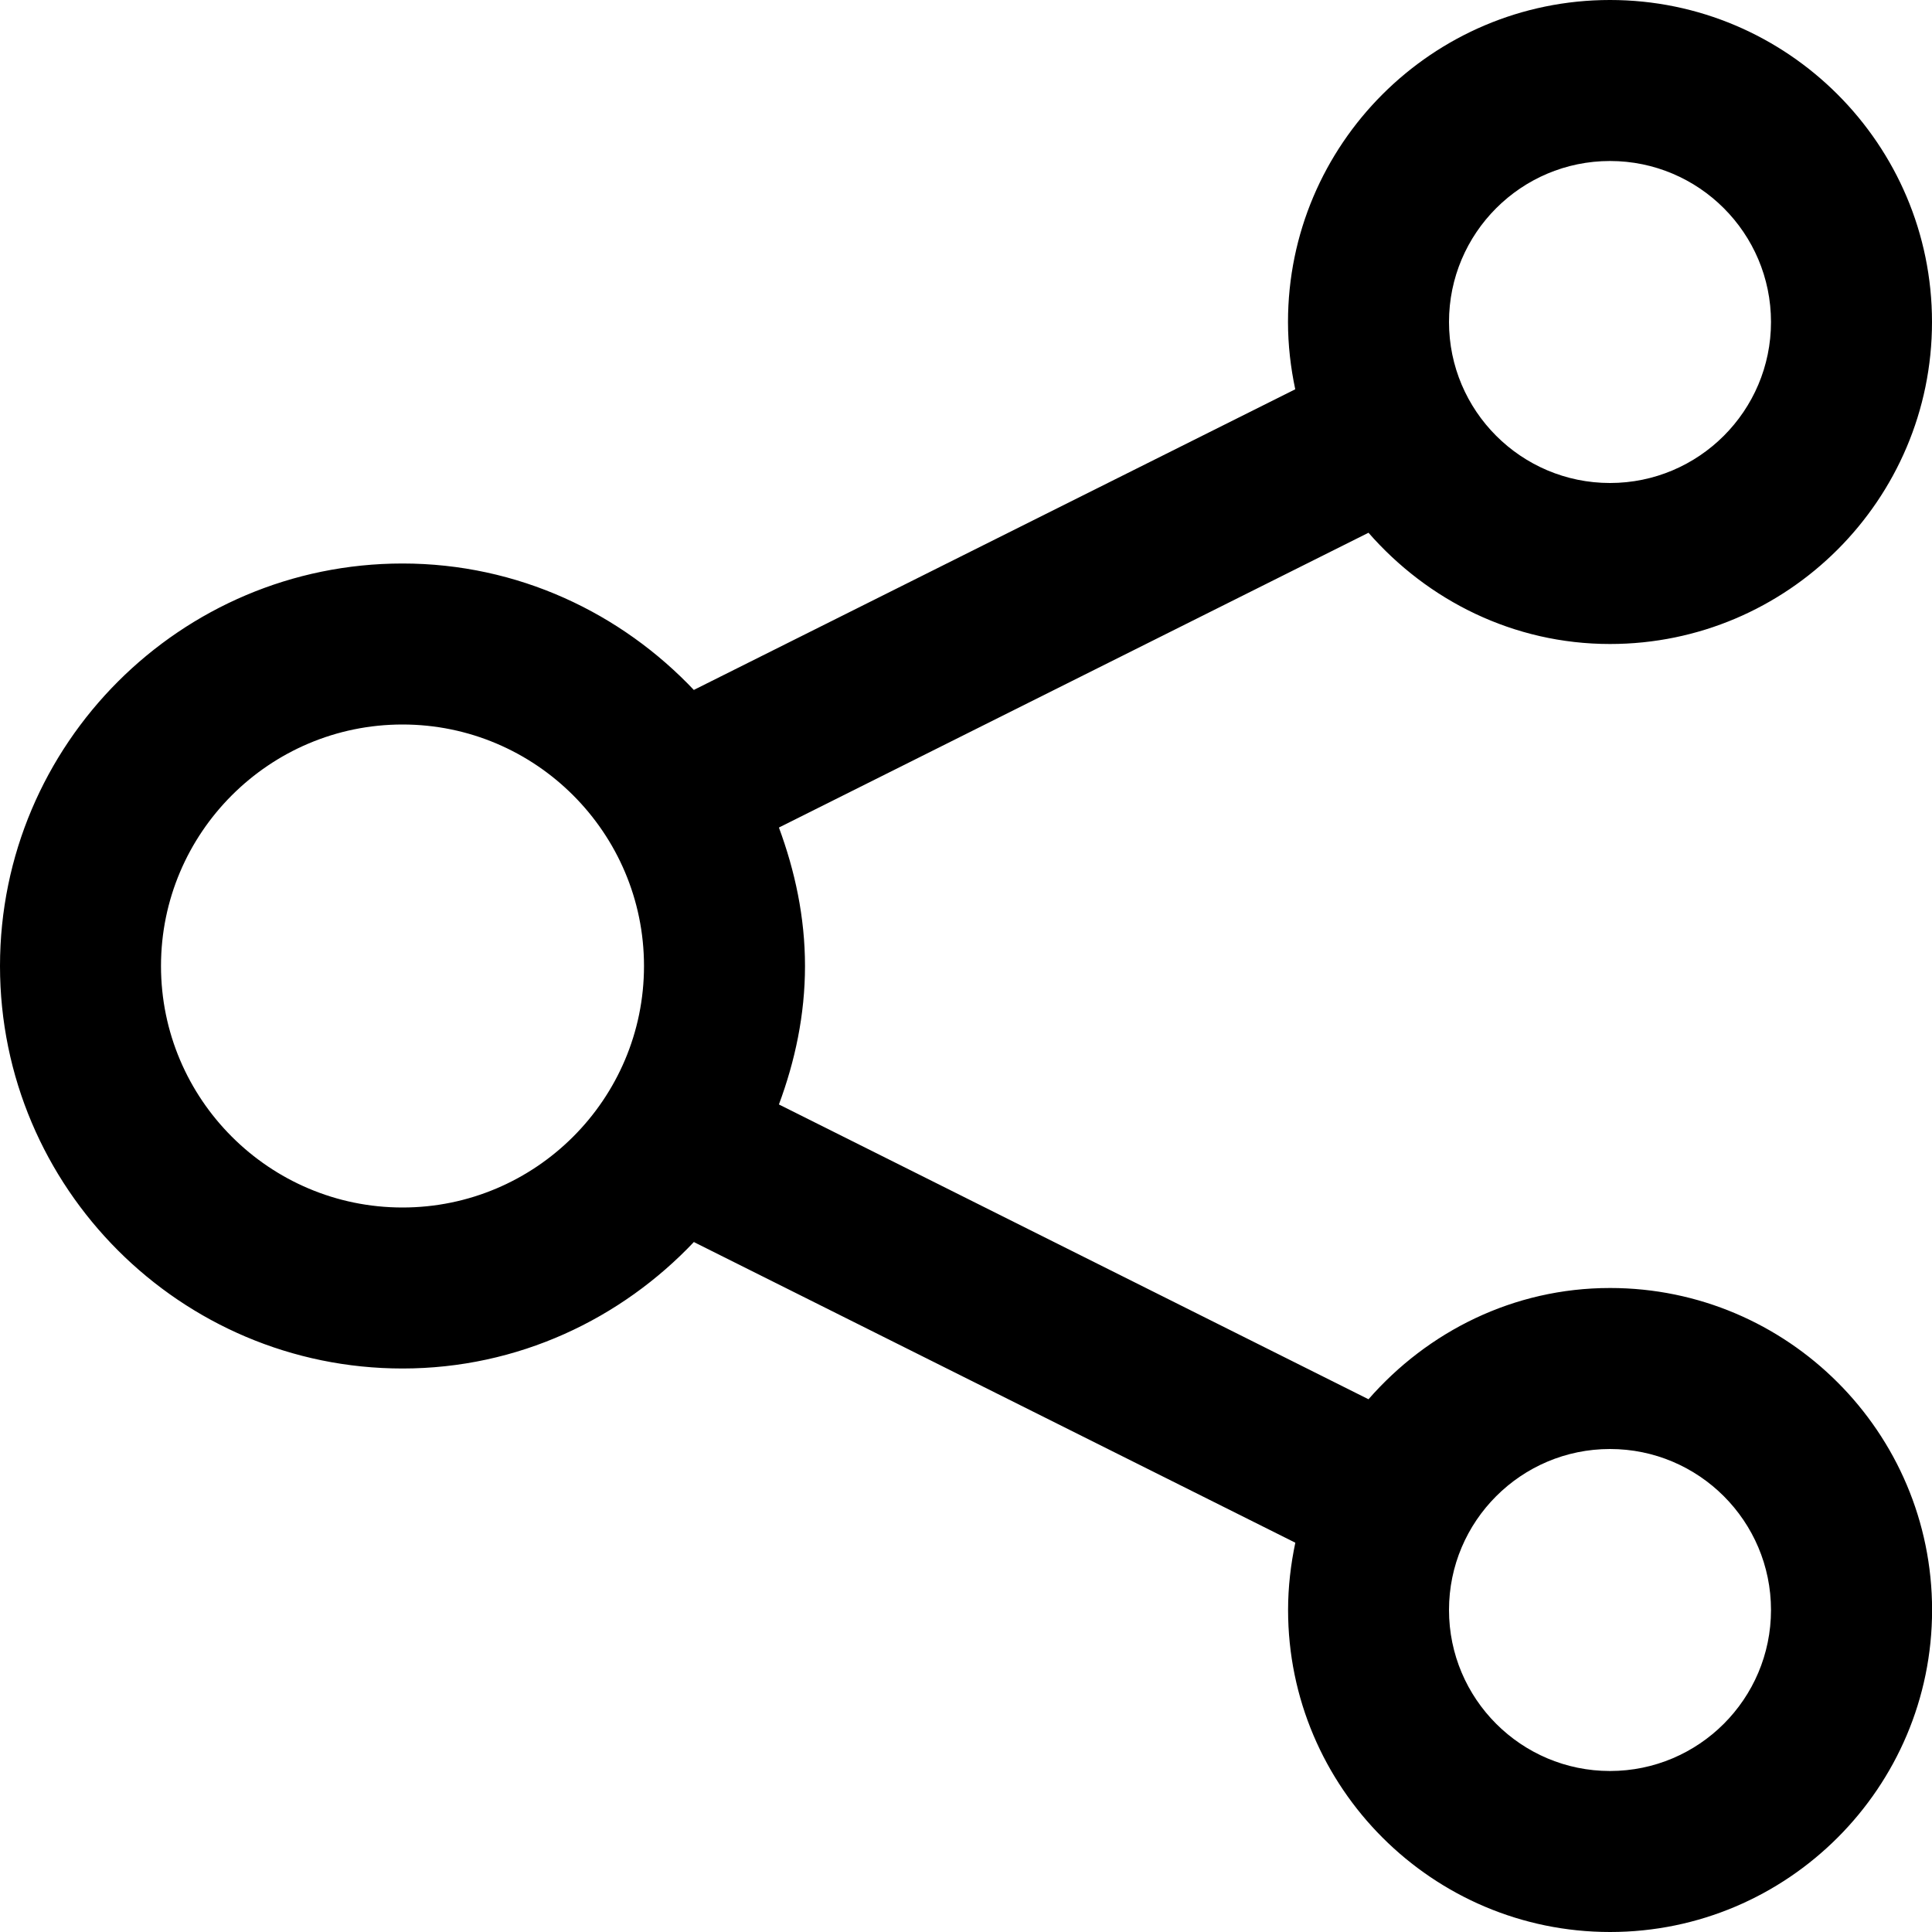 <svg xmlns="http://www.w3.org/2000/svg" width="24" height="24" viewBox="0 0 24 24"><title>share6</title><path d="M20 16c-1.2 0-2.266.542-3 1.382L9.676 13.72c.2-.538.324-1.113.324-1.72s-.125-1.182-.324-1.72L17 6.618C17.734 7.458 18.8 8 20 8c2.206 0 4-1.795 4-4s-1.794-4-4-4-4 1.795-4 4c0 .287.033.566.09.836L8.62 8.57c.004.004.005.008.008.01C7.716 7.613 6.432 7 5 7c-2.757 0-5 2.243-5 5s2.243 5 5 5c1.432 0 2.716-.613 3.628-1.58-.003.002-.004.006-.007.01l7.47 3.734c-.057.27-.09.55-.09.836 0 2.205 1.794 4 4 4s4-1.795 4-4-1.794-4-4-4zm0-14c1.103 0 2 .896 2 2s-.897 2-2 2-2-.896-2-2 .897-2 2-2zM5 15c-1.654 0-3-1.346-3-3s1.346-3 3-3 3 1.346 3 3-1.346 3-3 3zm15 7c-1.103 0-2-.896-2-2s.897-2 2-2 2 .896 2 2-.897 2-2 2z"/></svg>